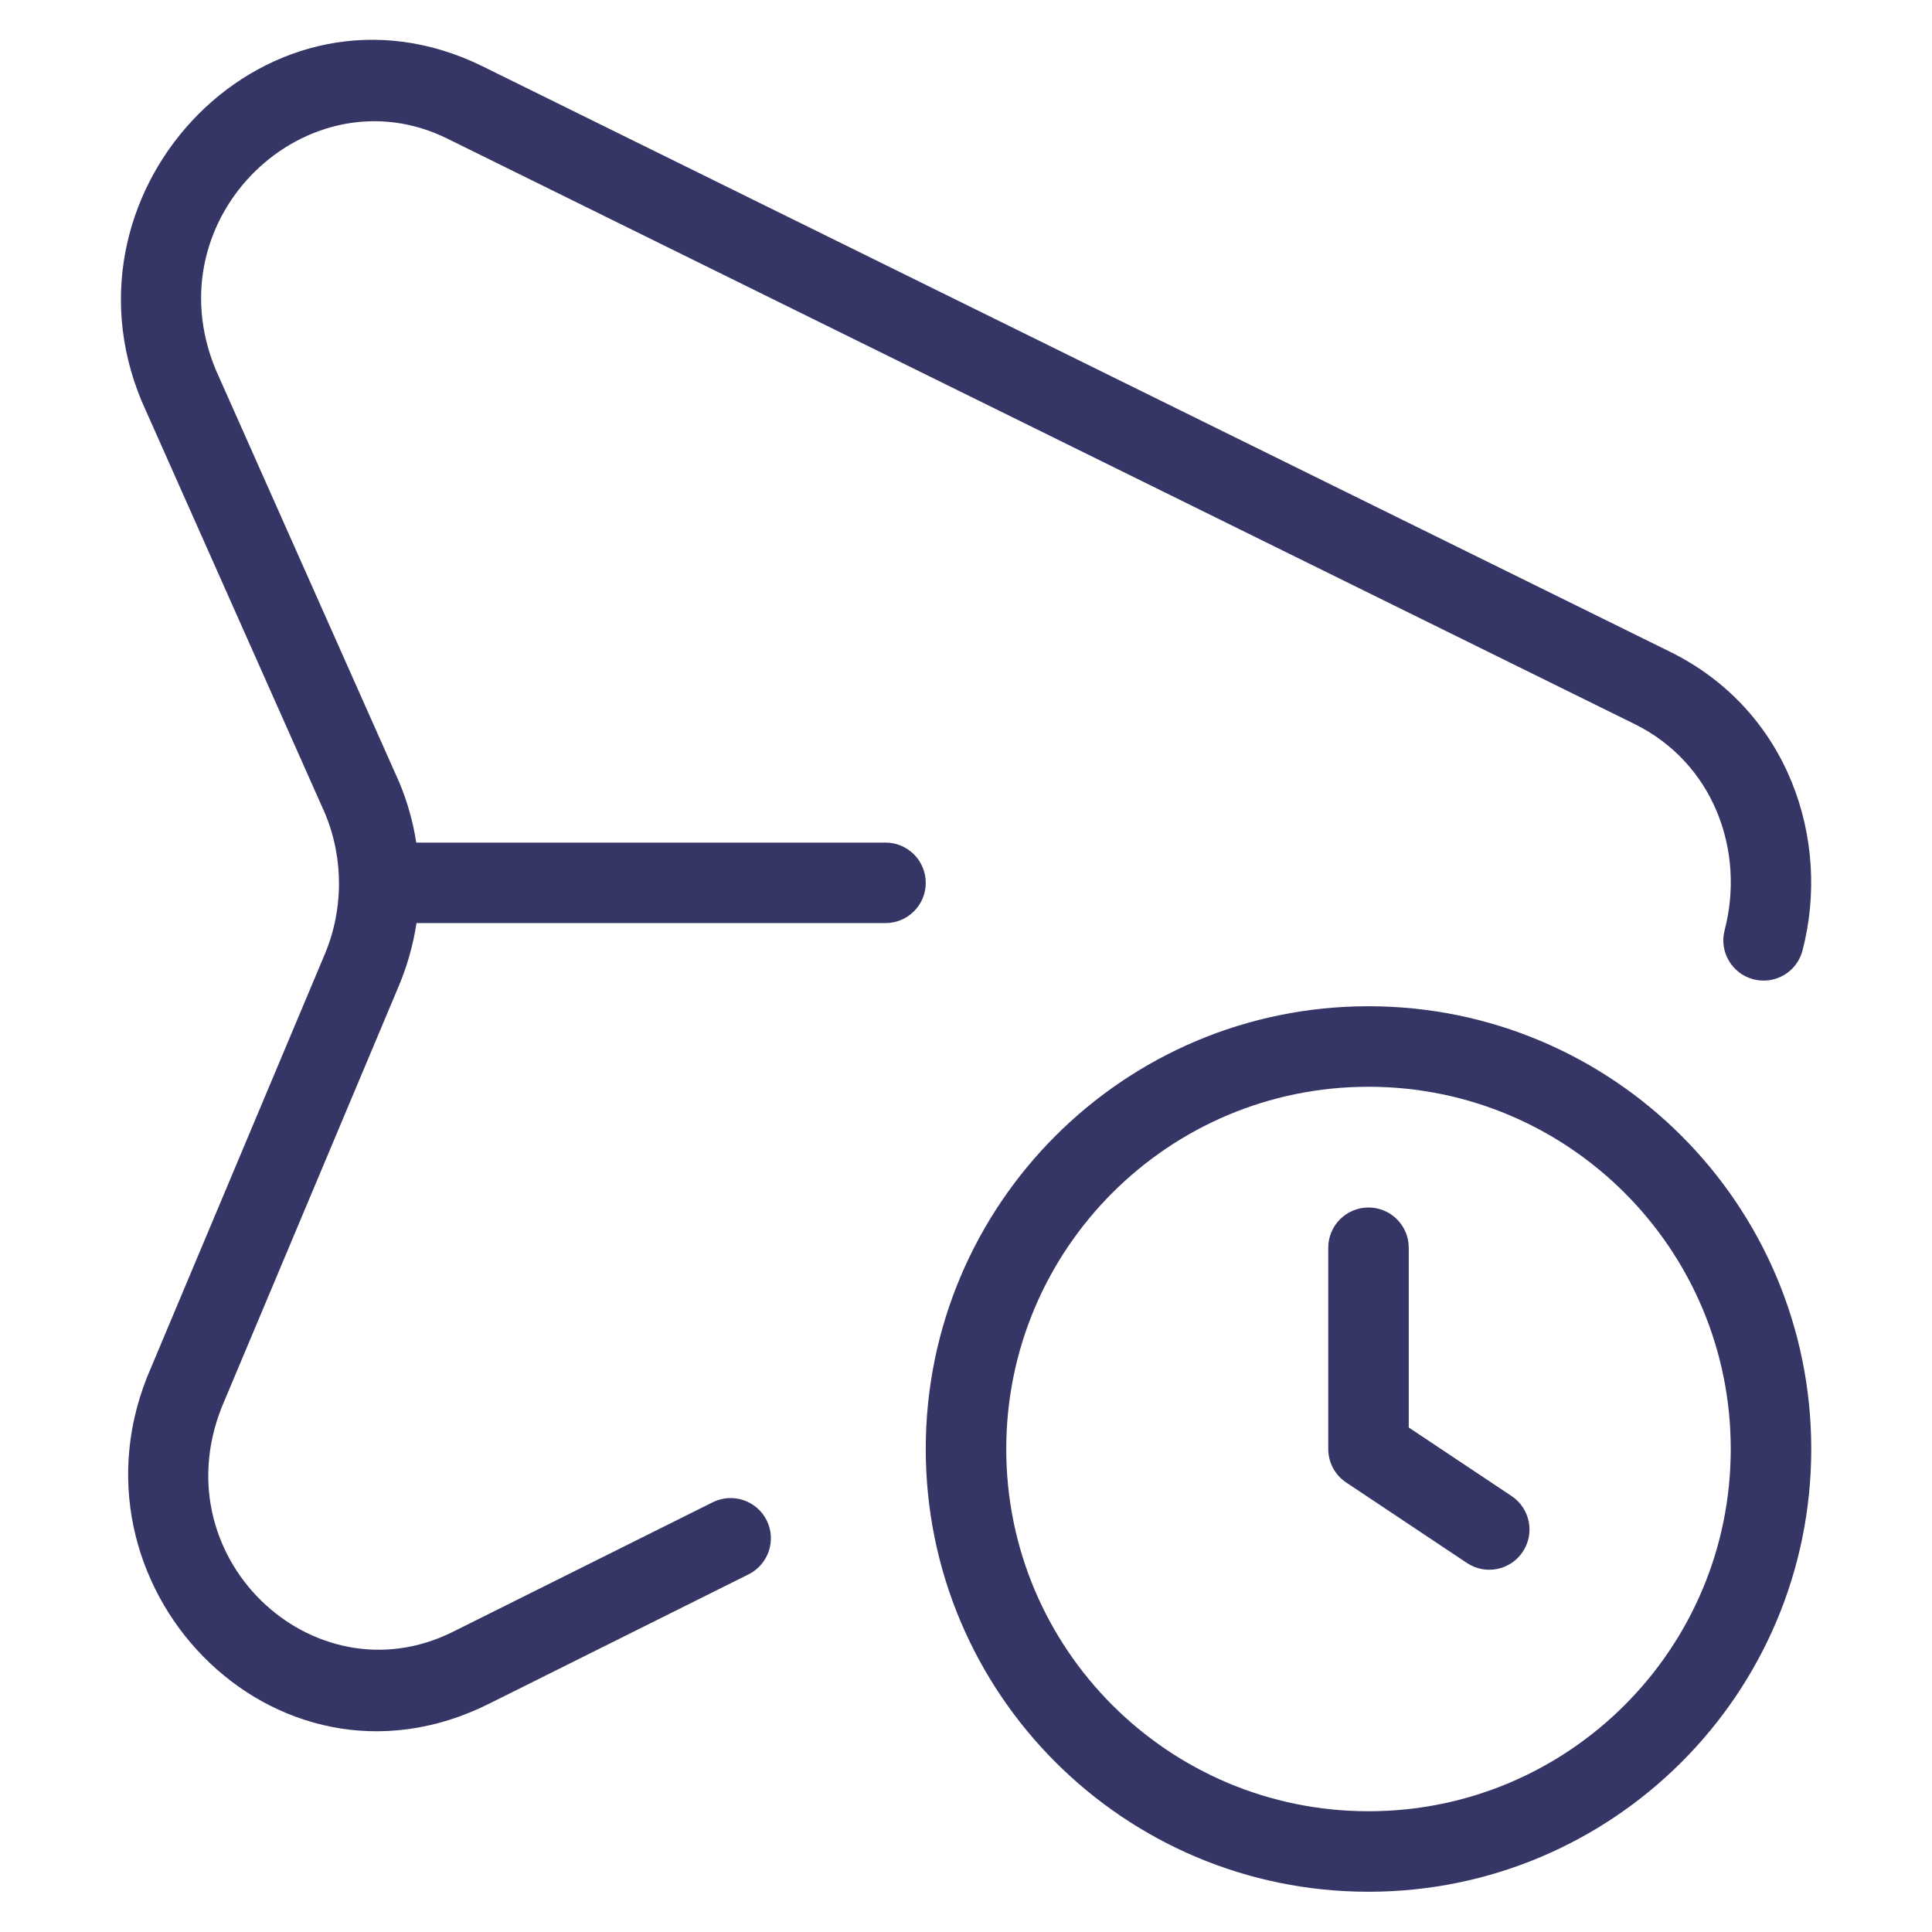 <svg width="24" height="24" viewBox="0 0 24 24" fill="none" xmlns="http://www.w3.org/2000/svg">
<path d="M1.761 4.986C0.642 2.315 3.354 -0.479 5.997 0.825L20.745 8.096C22.219 8.822 22.75 10.437 22.391 11.809C22.321 12.076 22.048 12.235 21.781 12.165C21.514 12.095 21.354 11.822 21.424 11.555C21.68 10.577 21.292 9.48 20.303 8.993L5.555 1.721C3.831 0.871 1.887 2.687 2.681 4.595L4.959 9.717C5.061 9.959 5.131 10.211 5.171 10.467H11C11.276 10.467 11.5 10.691 11.5 10.967C11.5 11.243 11.276 11.467 11 11.467H5.174C5.131 11.749 5.051 12.027 4.935 12.293L2.792 17.391C1.946 19.31 3.882 21.141 5.626 20.271L8.853 18.662C9.1 18.539 9.4 18.639 9.524 18.886C9.647 19.133 9.546 19.434 9.299 19.557L6.072 21.166C3.401 22.498 0.698 19.673 1.875 16.992L4.018 11.893C4.268 11.325 4.275 10.677 4.039 10.108L1.761 4.986Z" fill="#353566"/>
<path d="M17.5 15.5C17.5 15.224 17.276 15 17 15C16.724 15 16.5 15.224 16.5 15.5V18C16.5 18.167 16.583 18.323 16.723 18.416L18.223 19.416C18.452 19.569 18.763 19.507 18.916 19.277C19.069 19.048 19.007 18.737 18.777 18.584L17.5 17.733V15.5Z" fill="#353566"/>
<path fill-rule="evenodd" clip-rule="evenodd" d="M11.5 18C11.5 14.962 13.962 12.5 17 12.5C20.037 12.5 22.5 14.962 22.5 18C22.5 21.038 20.037 23.5 17 23.5C13.962 23.5 11.5 21.038 11.5 18ZM17 13.5C14.515 13.5 12.5 15.515 12.5 18C12.5 20.485 14.515 22.5 17 22.5C19.485 22.5 21.5 20.485 21.5 18C21.5 15.515 19.485 13.5 17 13.5Z" fill="#353566"/>
</svg>
